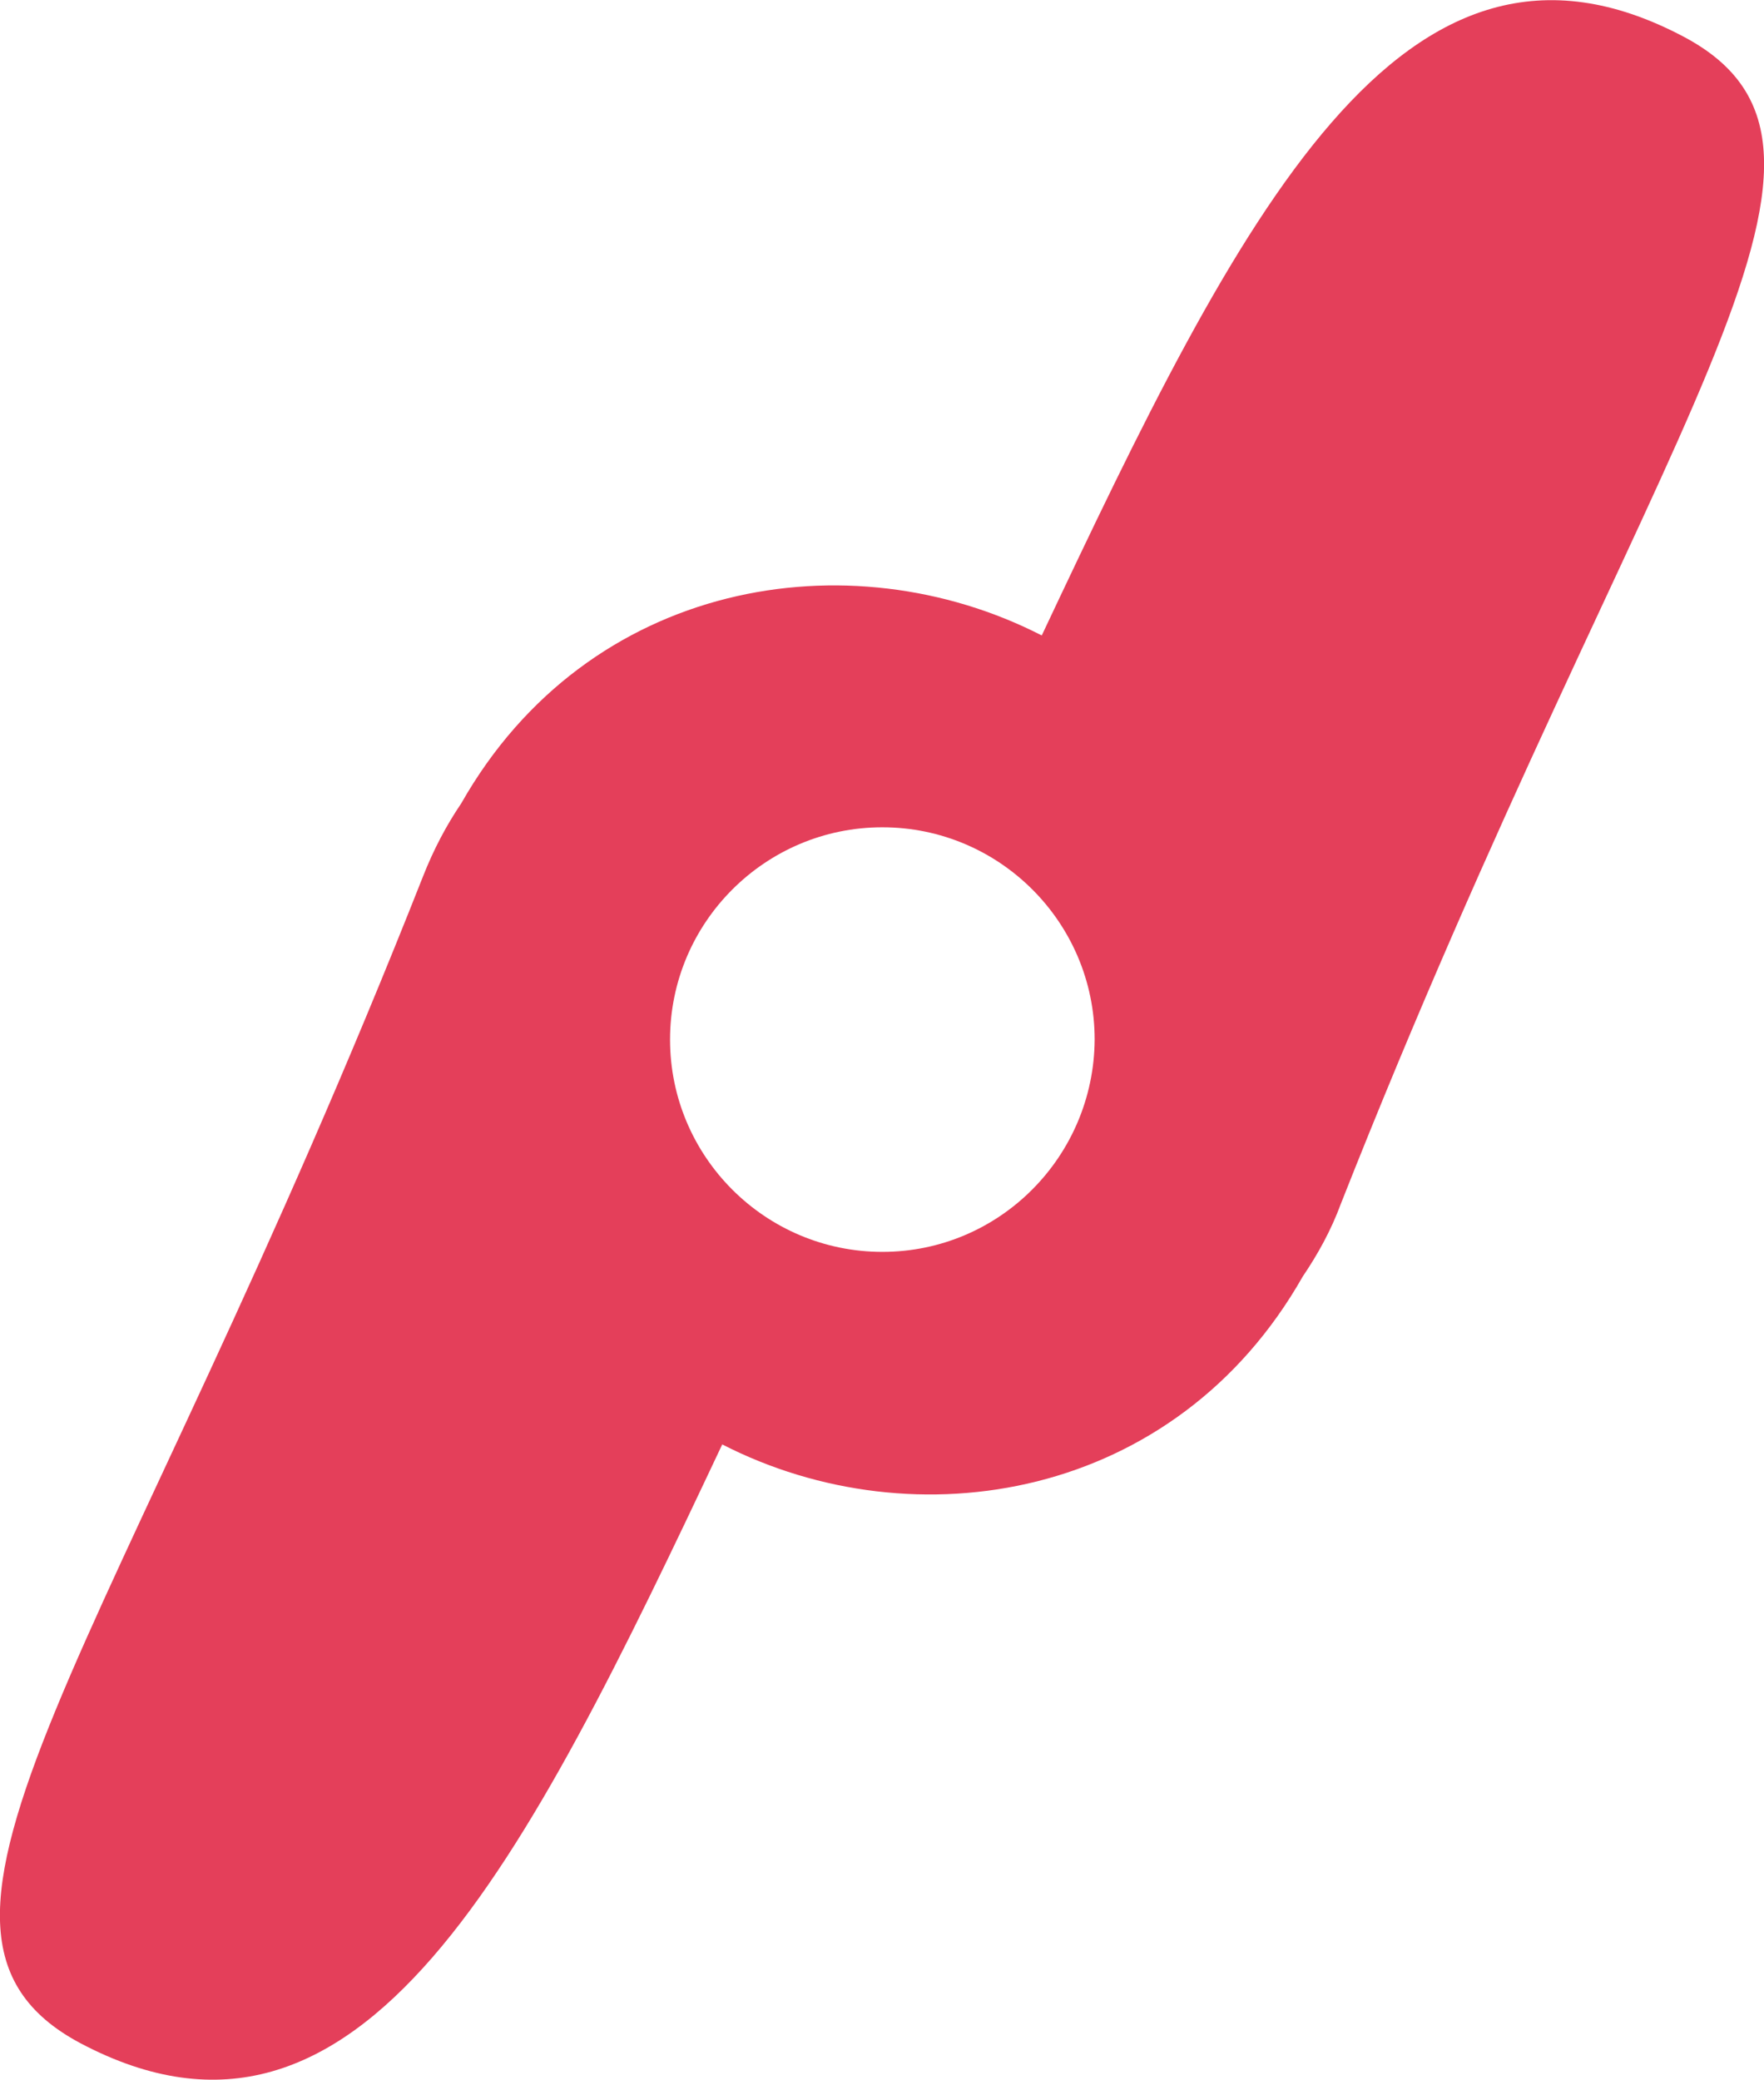 <?xml version="1.0" encoding="utf-8"?>
<!-- Generator: Adobe Illustrator 26.5.0, SVG Export Plug-In . SVG Version: 6.00 Build 0)  -->
<svg version="1.1" id="logo" xmlns="http://www.w3.org/2000/svg" xmlns:xlink="http://www.w3.org/1999/xlink" x="0px" y="0px"
	 viewBox="0 0 250.1 294.9" style="enable-background:new 0 0 250.1 294.9;" xml:space="preserve">
<style type="text/css">
	.st0{fill:#E43F5A;}
</style>
<path class="st0" d="M238.7,5.2c-39.9-21.1-62.9,25.3-91,84.9c0,0,0,0,0,0c-27.3-14-64.3-7.9-82.3,23.8c-2.1,3.1-3.9,6.5-5.4,10.3
	c-43.8,111-79,149.3-48.6,165.5c39.9,21.1,62.9-25.3,91-84.9c0,0,0,0,0,0c27.3,14,64.3,7.9,82.3-23.8c2.1-3.1,4-6.5,5.4-10.3
	C233.9,59.7,269.1,21.3,238.7,5.2z M125.1,177.5c-16.6,0-30.1-13.5-30.1-30.1c0-16.6,13.5-30.1,30.1-30.1
	c16.6,0,30.1,13.5,30.1,30.1C155.1,164,141.7,177.5,125.1,177.5z"/>
</svg>
